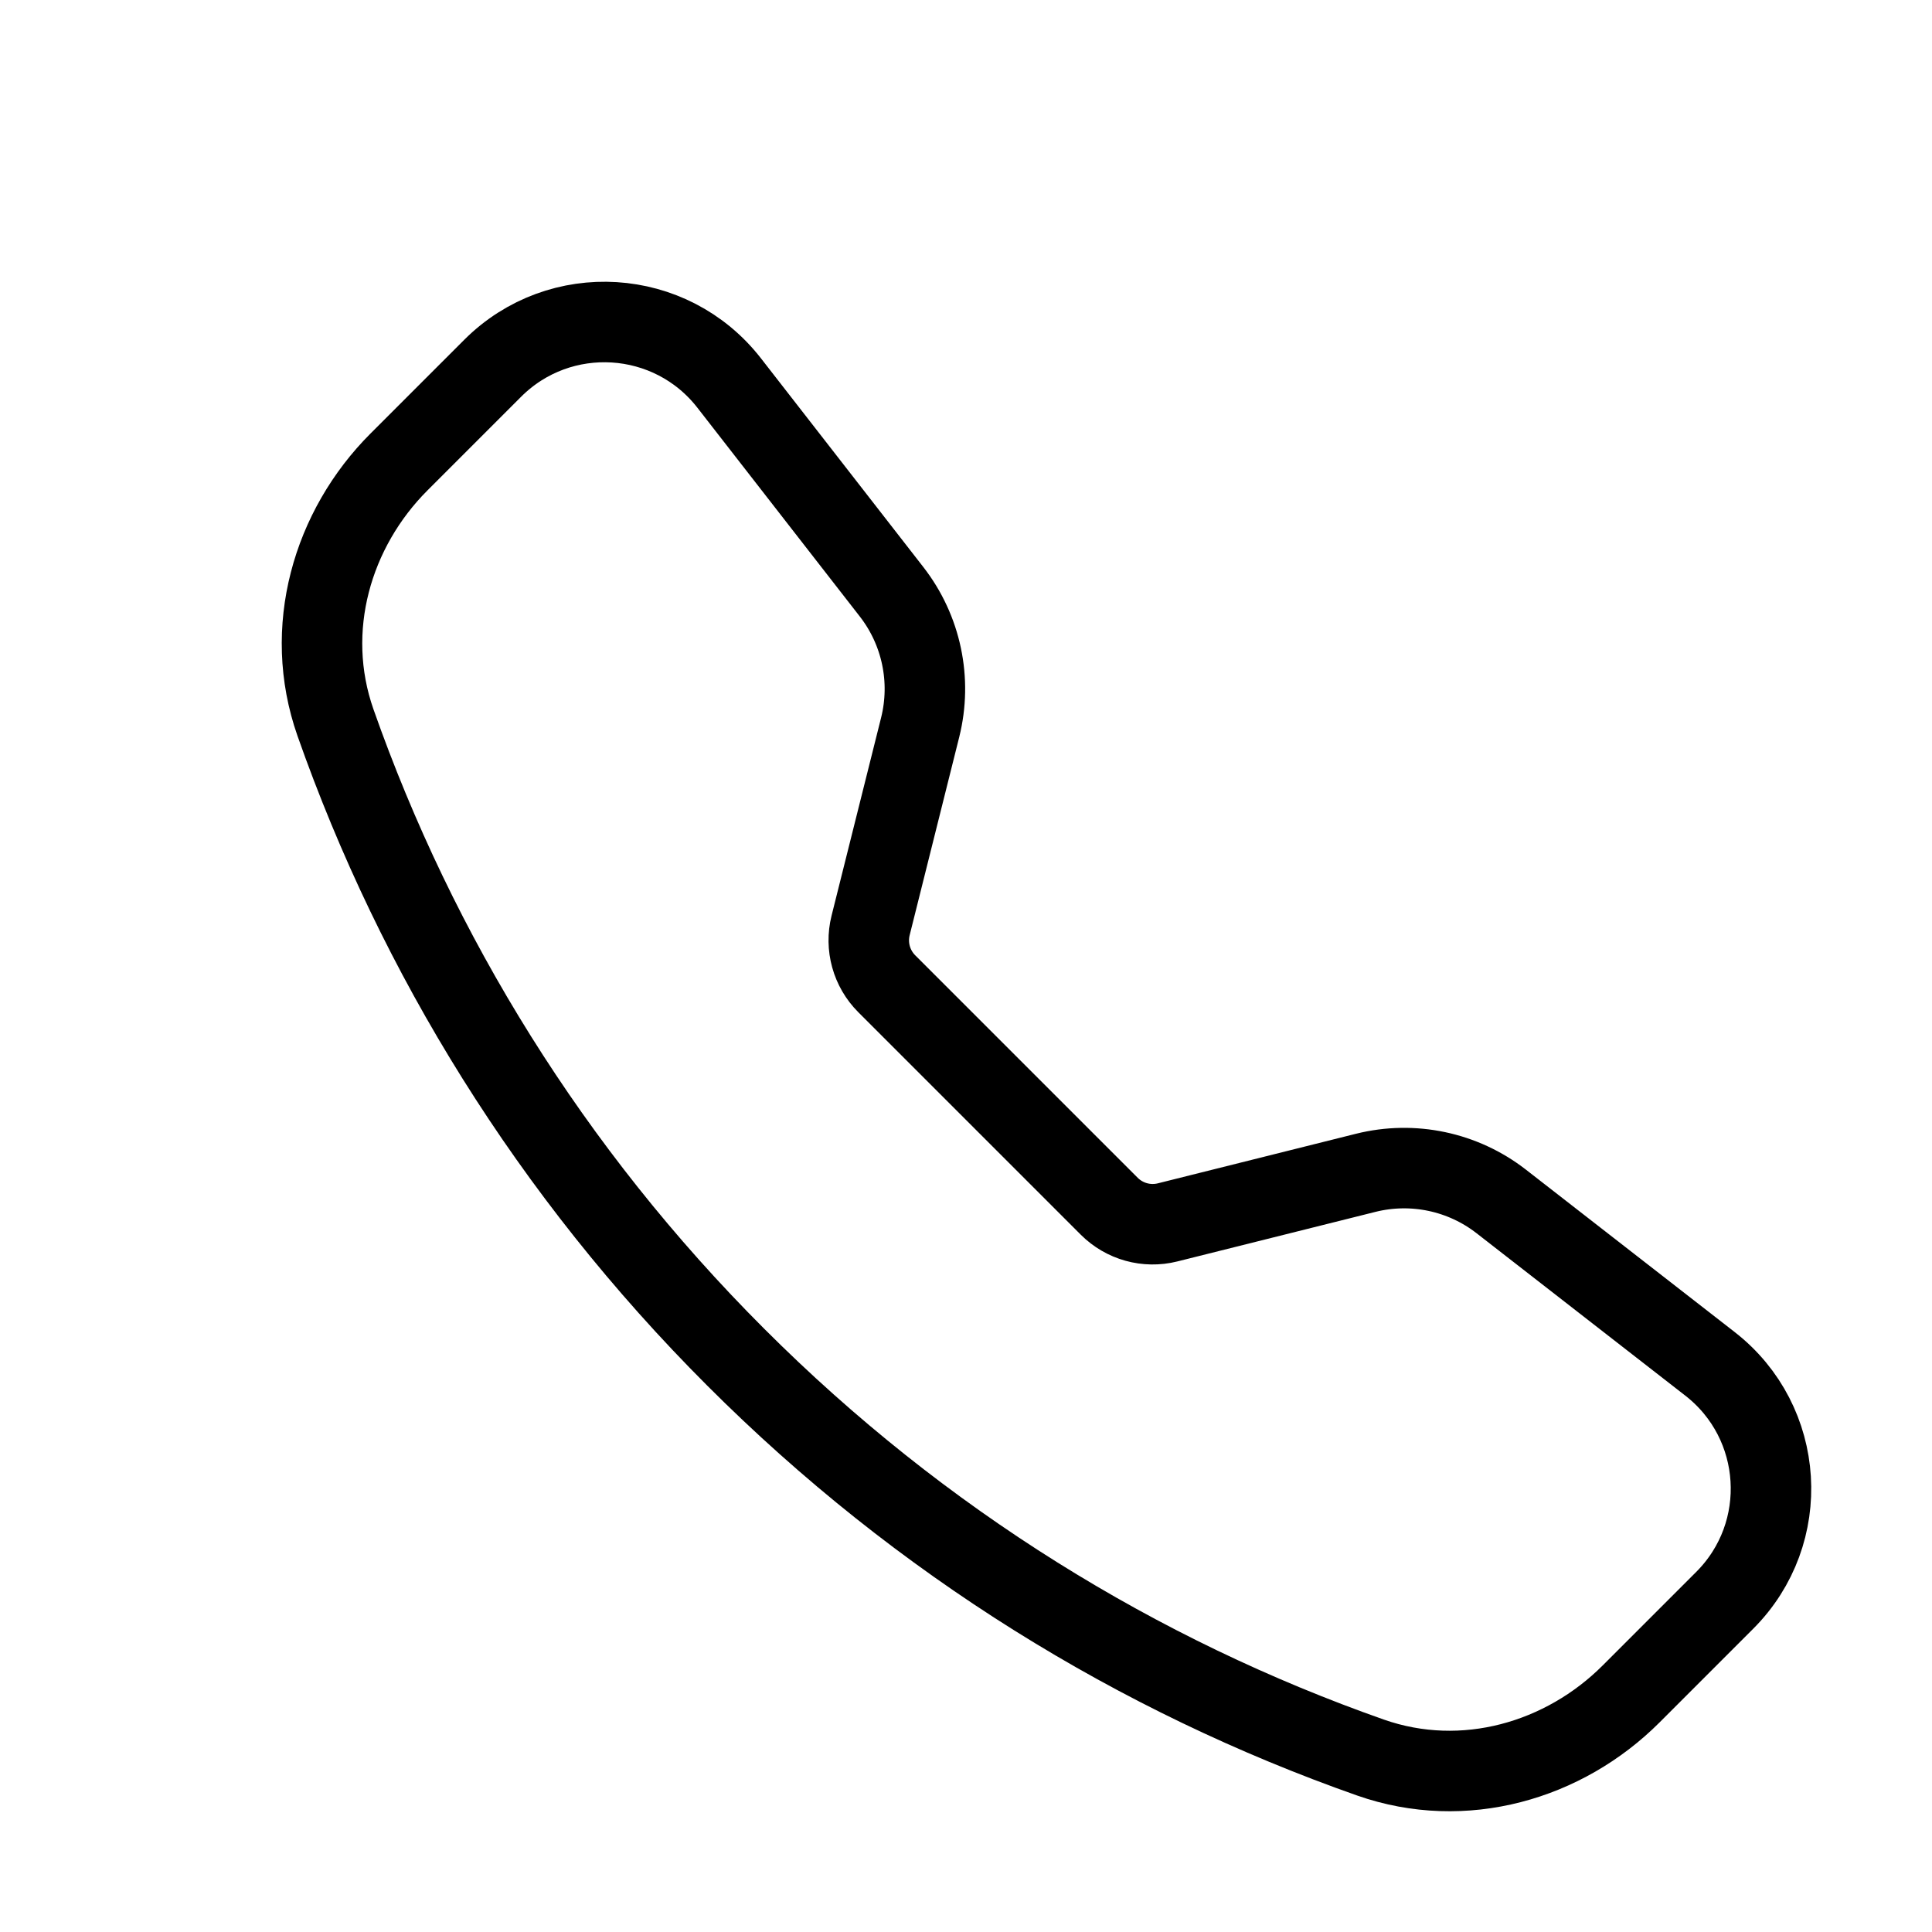 <svg width="24" height="24" viewBox="0 0 24 24" fill="none" xmlns="http://www.w3.org/2000/svg">
<g filter="url(#filter0_d_118_1546)">
<path fill-rule="evenodd" clip-rule="evenodd" d="M5.12 3.575C5.955 2.74 7.333 2.826 8.058 3.758L10.076 6.352C10.446 6.828 10.577 7.448 10.431 8.034L9.815 10.496C9.75 10.756 9.826 11.031 10.016 11.221L12.779 13.984C12.969 14.174 13.244 14.25 13.504 14.185L15.966 13.569C16.552 13.423 17.172 13.554 17.648 13.924L20.242 15.942C21.174 16.667 21.26 18.045 20.425 18.88L19.262 20.043C18.43 20.875 17.185 21.24 16.025 20.833C13.145 19.82 10.441 18.162 8.14 15.86C5.838 13.559 4.18 10.855 3.167 7.975C2.76 6.815 3.125 5.57 3.957 4.738L5.12 3.575Z" fill="white"/>
<path fill-rule="evenodd" clip-rule="evenodd" d="M5.12 3.575C5.955 2.74 7.333 2.826 8.058 3.758L10.076 6.352C10.446 6.828 10.577 7.448 10.431 8.034L9.815 10.496C9.75 10.756 9.826 11.031 10.016 11.221L12.779 13.984C12.969 14.174 13.244 14.25 13.504 14.185L15.966 13.569C16.552 13.423 17.172 13.554 17.648 13.924L20.242 15.942C21.174 16.667 21.26 18.045 20.425 18.88L19.262 20.043C18.43 20.875 17.185 21.24 16.025 20.833C13.145 19.82 10.441 18.162 8.14 15.86C5.838 13.559 4.18 10.855 3.167 7.975C2.76 6.815 3.125 5.57 3.957 4.738L5.12 3.575Z" stroke="black"/>
</g>
<defs>
<filter id="filter0_d_118_1546" x="2.5" y="2.5" width="20" height="20" filterUnits="userSpaceOnUse" color-interpolation-filters="sRGB">
<feFlood flood-opacity="0" result="BackgroundImageFix"/>
<feColorMatrix in="SourceAlpha" type="matrix" values="0 0 0 0 0 0 0 0 0 0 0 0 0 0 0 0 0 0 127 0" result="hardAlpha"/>
<feOffset dx="1" dy="1"/>
<feComposite in2="hardAlpha" operator="out"/>
<feColorMatrix type="matrix" values="0 0 0 0 0 0 0 0 0 0 0 0 0 0 0 0 0 0 1 0"/>
<feBlend mode="normal" in2="BackgroundImageFix" result="effect1_dropShadow_118_1546"/>
<feBlend mode="normal" in="SourceGraphic" in2="effect1_dropShadow_118_1546" result="shape"/>
</filter>
</defs>
</svg>
